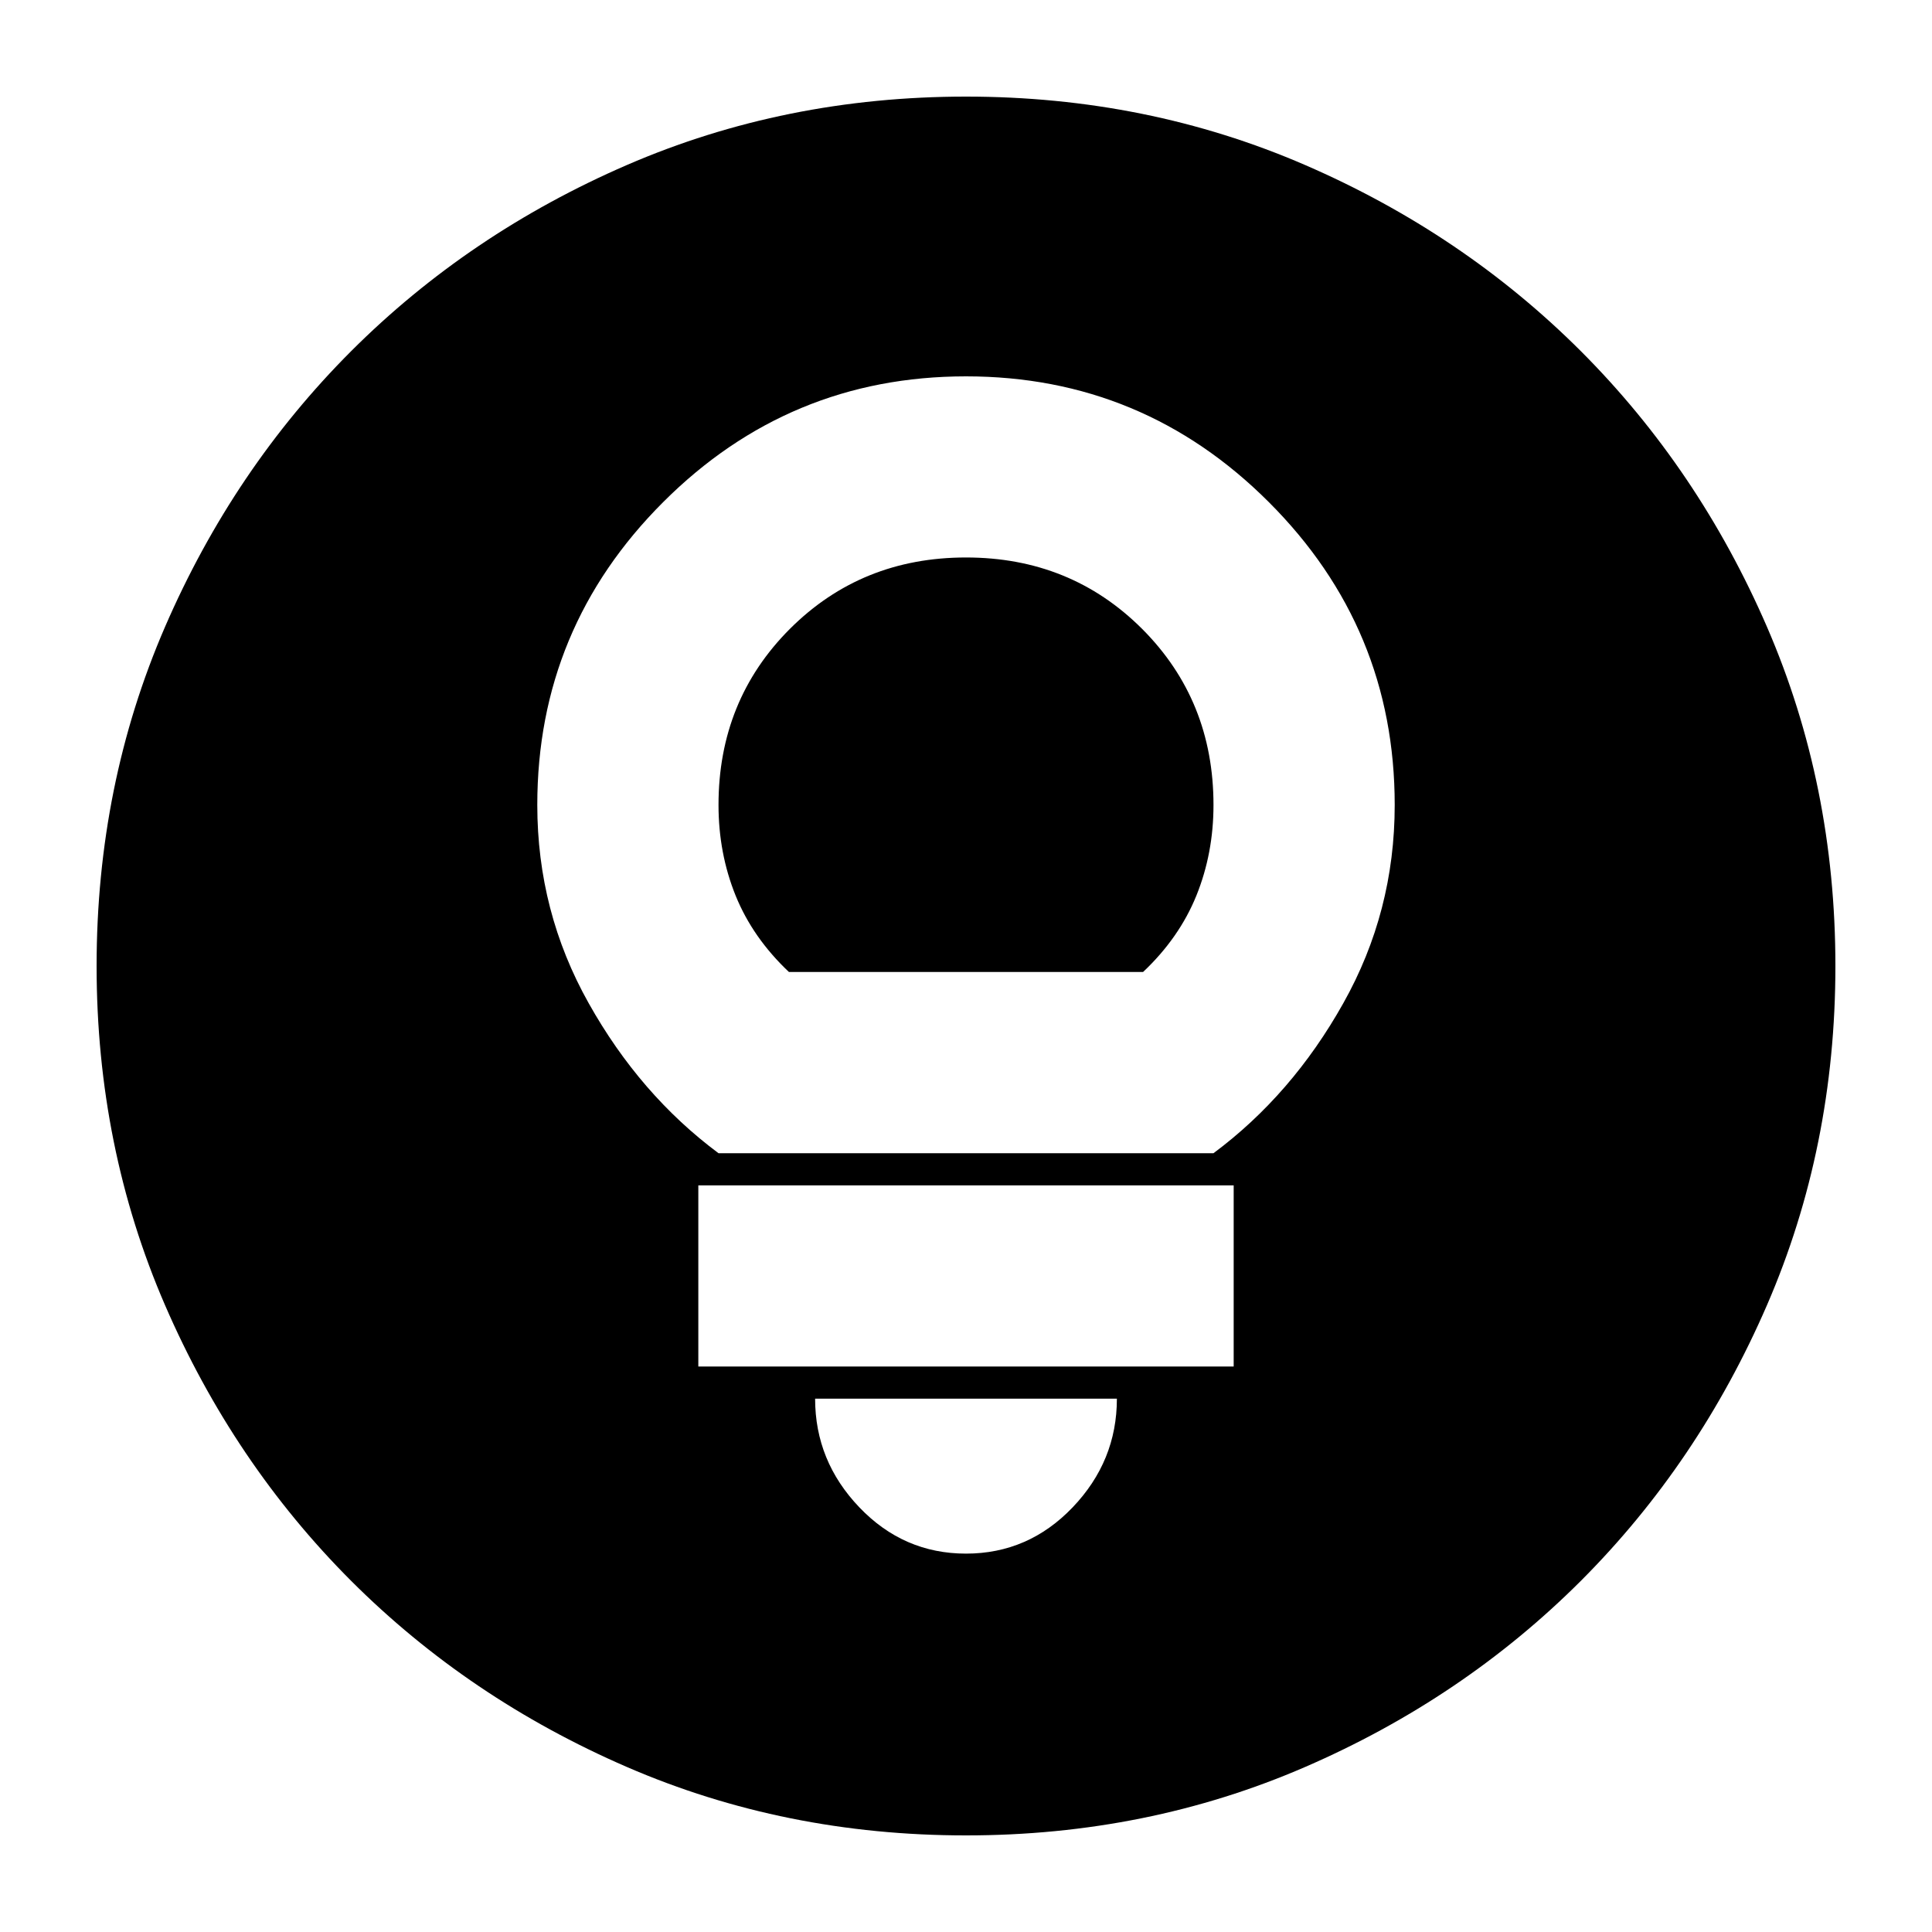 <svg xmlns="http://www.w3.org/2000/svg" height="20" width="20"><path d="M7.438 11.938H12.562Q13.375 11.333 13.906 10.385Q14.438 9.438 14.438 8.333Q14.438 6.5 13.135 5.198Q11.833 3.896 10 3.896Q8.167 3.896 6.865 5.198Q5.562 6.5 5.562 8.333Q5.562 9.438 6.094 10.385Q6.625 11.333 7.438 11.938ZM8.167 10.062Q7.792 9.708 7.615 9.271Q7.438 8.833 7.438 8.333Q7.438 7.25 8.177 6.51Q8.917 5.771 10 5.771Q11.083 5.771 11.823 6.51Q12.562 7.25 12.562 8.333Q12.562 8.833 12.385 9.271Q12.208 9.708 11.833 10.062ZM7.229 14.146H12.771V12.271H7.229ZM10 16.083Q10.646 16.083 11.104 15.604Q11.562 15.125 11.562 14.479H8.438Q8.438 15.125 8.896 15.604Q9.354 16.083 10 16.083ZM10 19Q8.125 19 6.49 18.292Q4.854 17.583 3.635 16.365Q2.417 15.146 1.708 13.51Q1 11.875 1 10Q1 8.125 1.708 6.49Q2.417 4.854 3.635 3.635Q4.854 2.417 6.49 1.708Q8.125 1 10 1Q11.875 1 13.51 1.708Q15.146 2.417 16.365 3.635Q17.583 4.854 18.292 6.49Q19 8.125 19 10Q19 11.875 18.292 13.51Q17.583 15.146 16.365 16.365Q15.146 17.583 13.51 18.292Q11.875 19 10 19Z"/></svg>